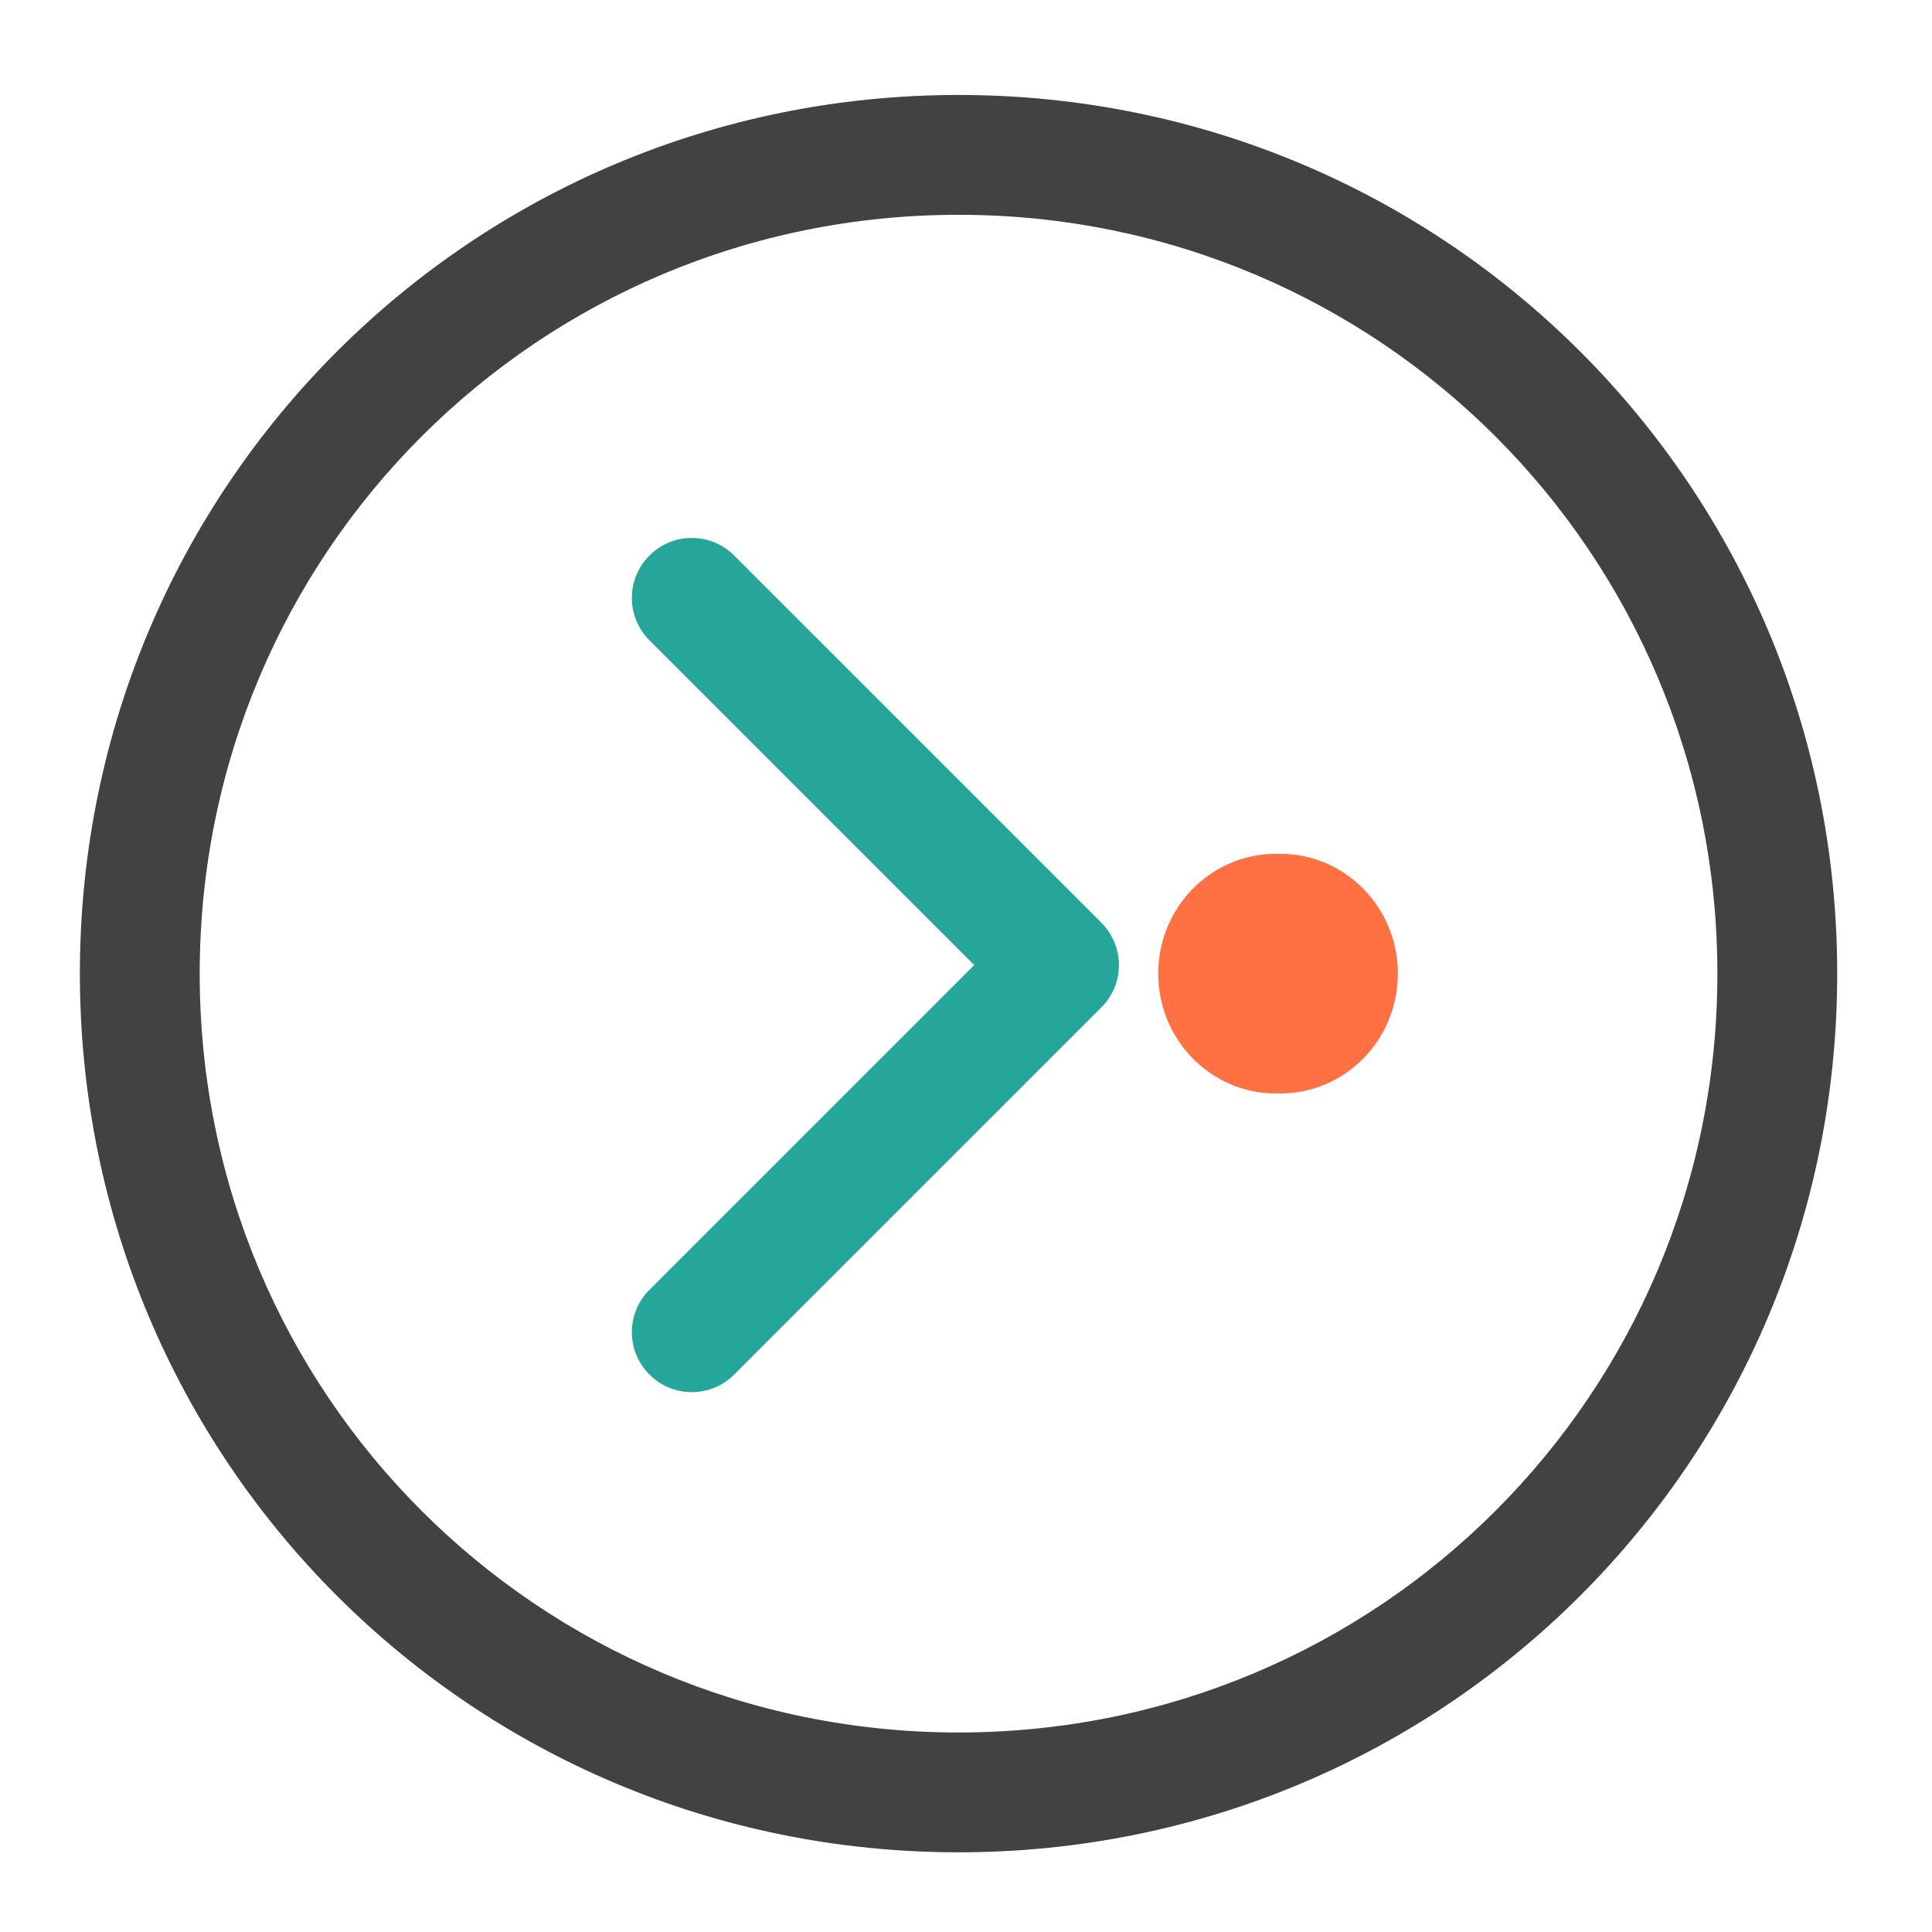 <svg xmlns="http://www.w3.org/2000/svg" width="512pt" height="512pt" viewBox="0 0 512 512"><path d="M486.879 258.023c0-129-103.852-232.855-232.856-232.855-129 0-232.855 103.855-232.855 232.855 0 129.004 103.855 232.856 232.855 232.856 129.004 0 232.856-103.852 232.856-232.856zm-31.754 0c0 111.41-89.691 201.102-201.102 201.102-111.41 0-201.101-89.691-201.101-201.102 0-111.41 89.691-201.101 201.101-201.101s201.102 89.691 201.102 201.101zm0 0" fill="#424242"/><path d="M183.34 368.934a15.827 15.827 0 0 1-11.227-4.664 15.843 15.843 0 0 1 0-22.454l86.067-86.066-86.067-86.07a15.843 15.843 0 0 1 0-22.453 15.843 15.843 0 0 1 22.453 0l97.286 97.285.007.011c.196.192.383.391.567.594.183.2.36.406.527.613.172.208.336.418.492.633a14.065 14.065 0 0 1 .875 1.325 16.475 16.475 0 0 1 .73 1.379v.003c.11.235.212.47.31.707v.004a15.974 15.974 0 0 1 .511 1.45v.003a15.837 15.837 0 0 1 0 9.027v.005a15.974 15.974 0 0 1-.512 1.45v.003c-.097.238-.199.472-.308.707v.004a16.476 16.476 0 0 1-1.606 2.703c-.156.215-.32.426-.492.633-.168.207-.344.414-.527.613v.004c-.184.199-.371.398-.567.59l-.007.011-97.286 97.286a15.827 15.827 0 0 1-11.226 4.664zm0 0" fill="#26a69a"/><path d="M306.945 258.023c0 17.54 13.946 31.754 31.145 31.754h1.215c17.203 0 31.148-14.214 31.148-31.754 0-17.535-13.945-31.75-31.148-31.75h-1.215c-17.2 0-31.145 14.215-31.145 31.75zm0 0" fill="#ff7043"/></svg>